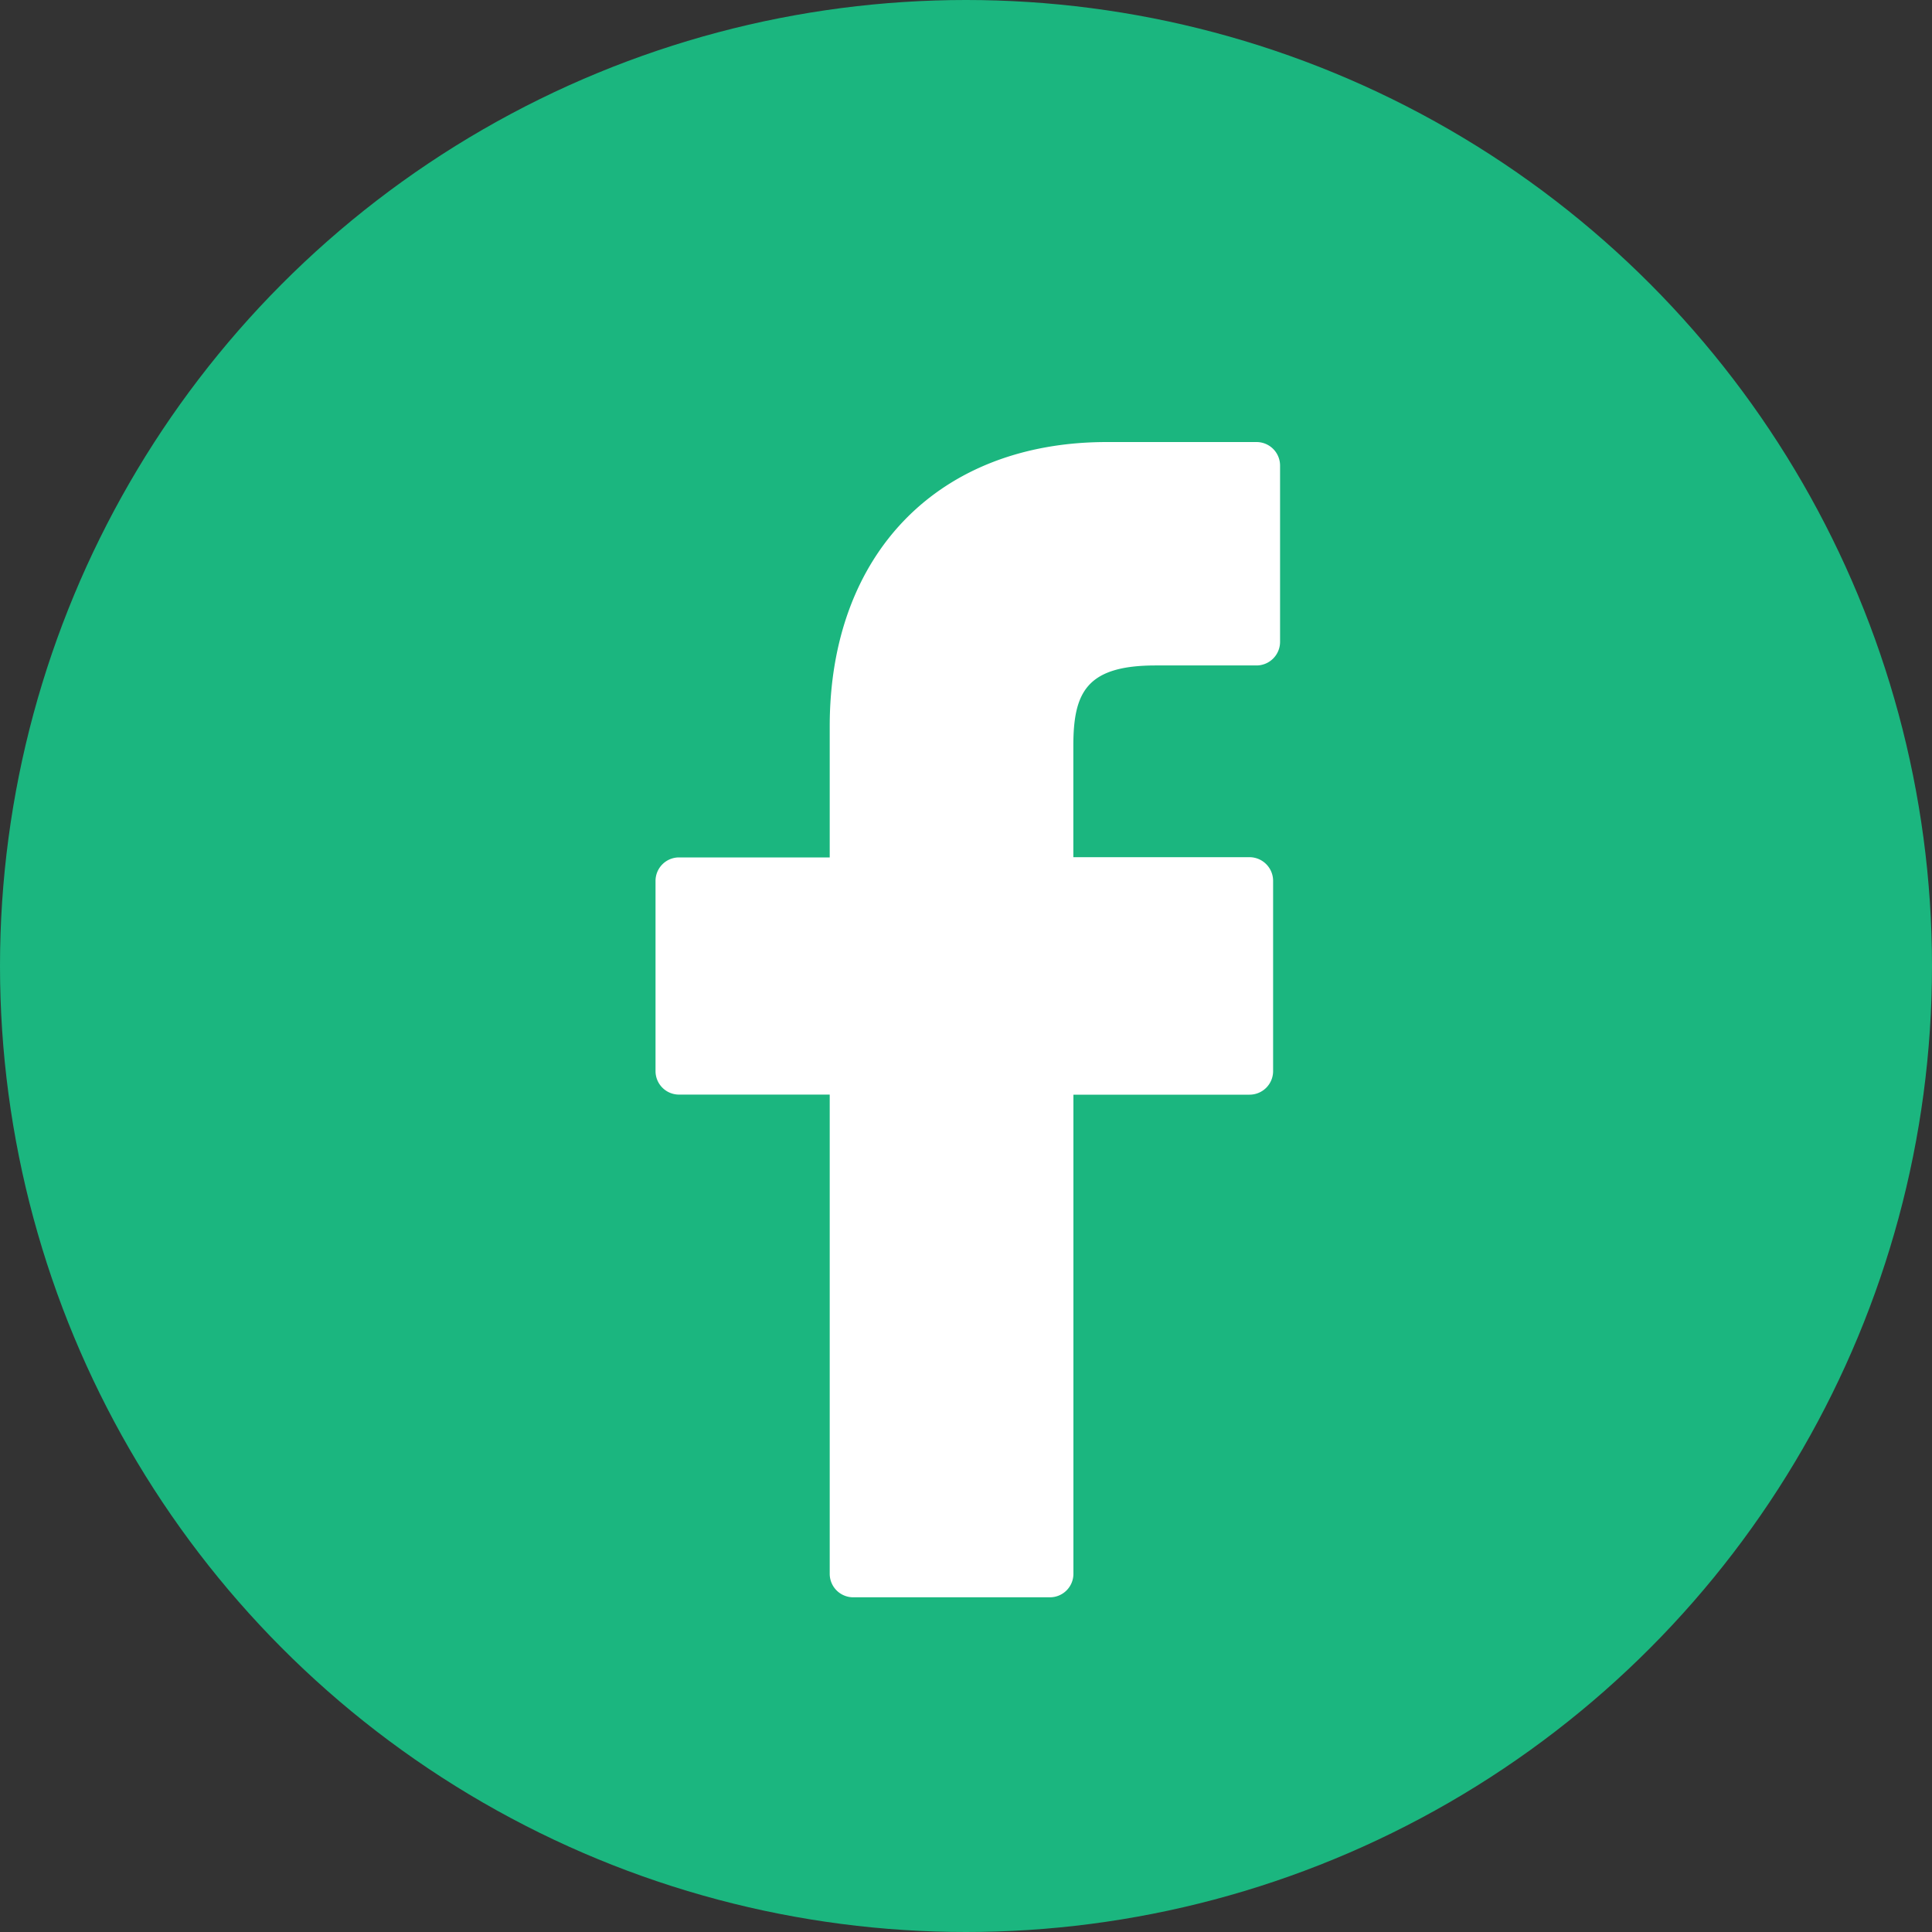 <svg id="Layer_2" data-name="Layer 2" xmlns="http://www.w3.org/2000/svg" width="50" height="50" viewBox="0 0 50 50">
  <rect x="0" y="0" width="50" height="50" fill="#333333" stroke="none"/>
  <g id="Icons">
    <g id="Facebook_Icon_02" data-name="Facebook Icon 02">
      <circle id="Background" cx="25" cy="25" r="25" fill="#1bb67f"/>
      <path id="F" d="M117.156,68.51h-3.877c-4.357,0-7.172,2.889-7.172,7.357v3.393h-3.9a.608.608,0,0,0-.608.609V84.79a.608.608,0,0,0,.608.608h3.9V97.8a.608.608,0,0,0,.608.608h5.09a.608.608,0,0,0,.609-.608V85.4h4.557a.61.61,0,0,0,.611-.608V79.865a.613.613,0,0,0-.611-.611h-4.559V76.378c0-1.383.334-2.086,2.129-2.086h2.613a.611.611,0,0,0,.608-.609V69.118a.609.609,0,0,0-.608-.608Z" transform="translate(-84.634 -57.07)" fill="#fff"/>
    </g>
  </g>
</svg>
